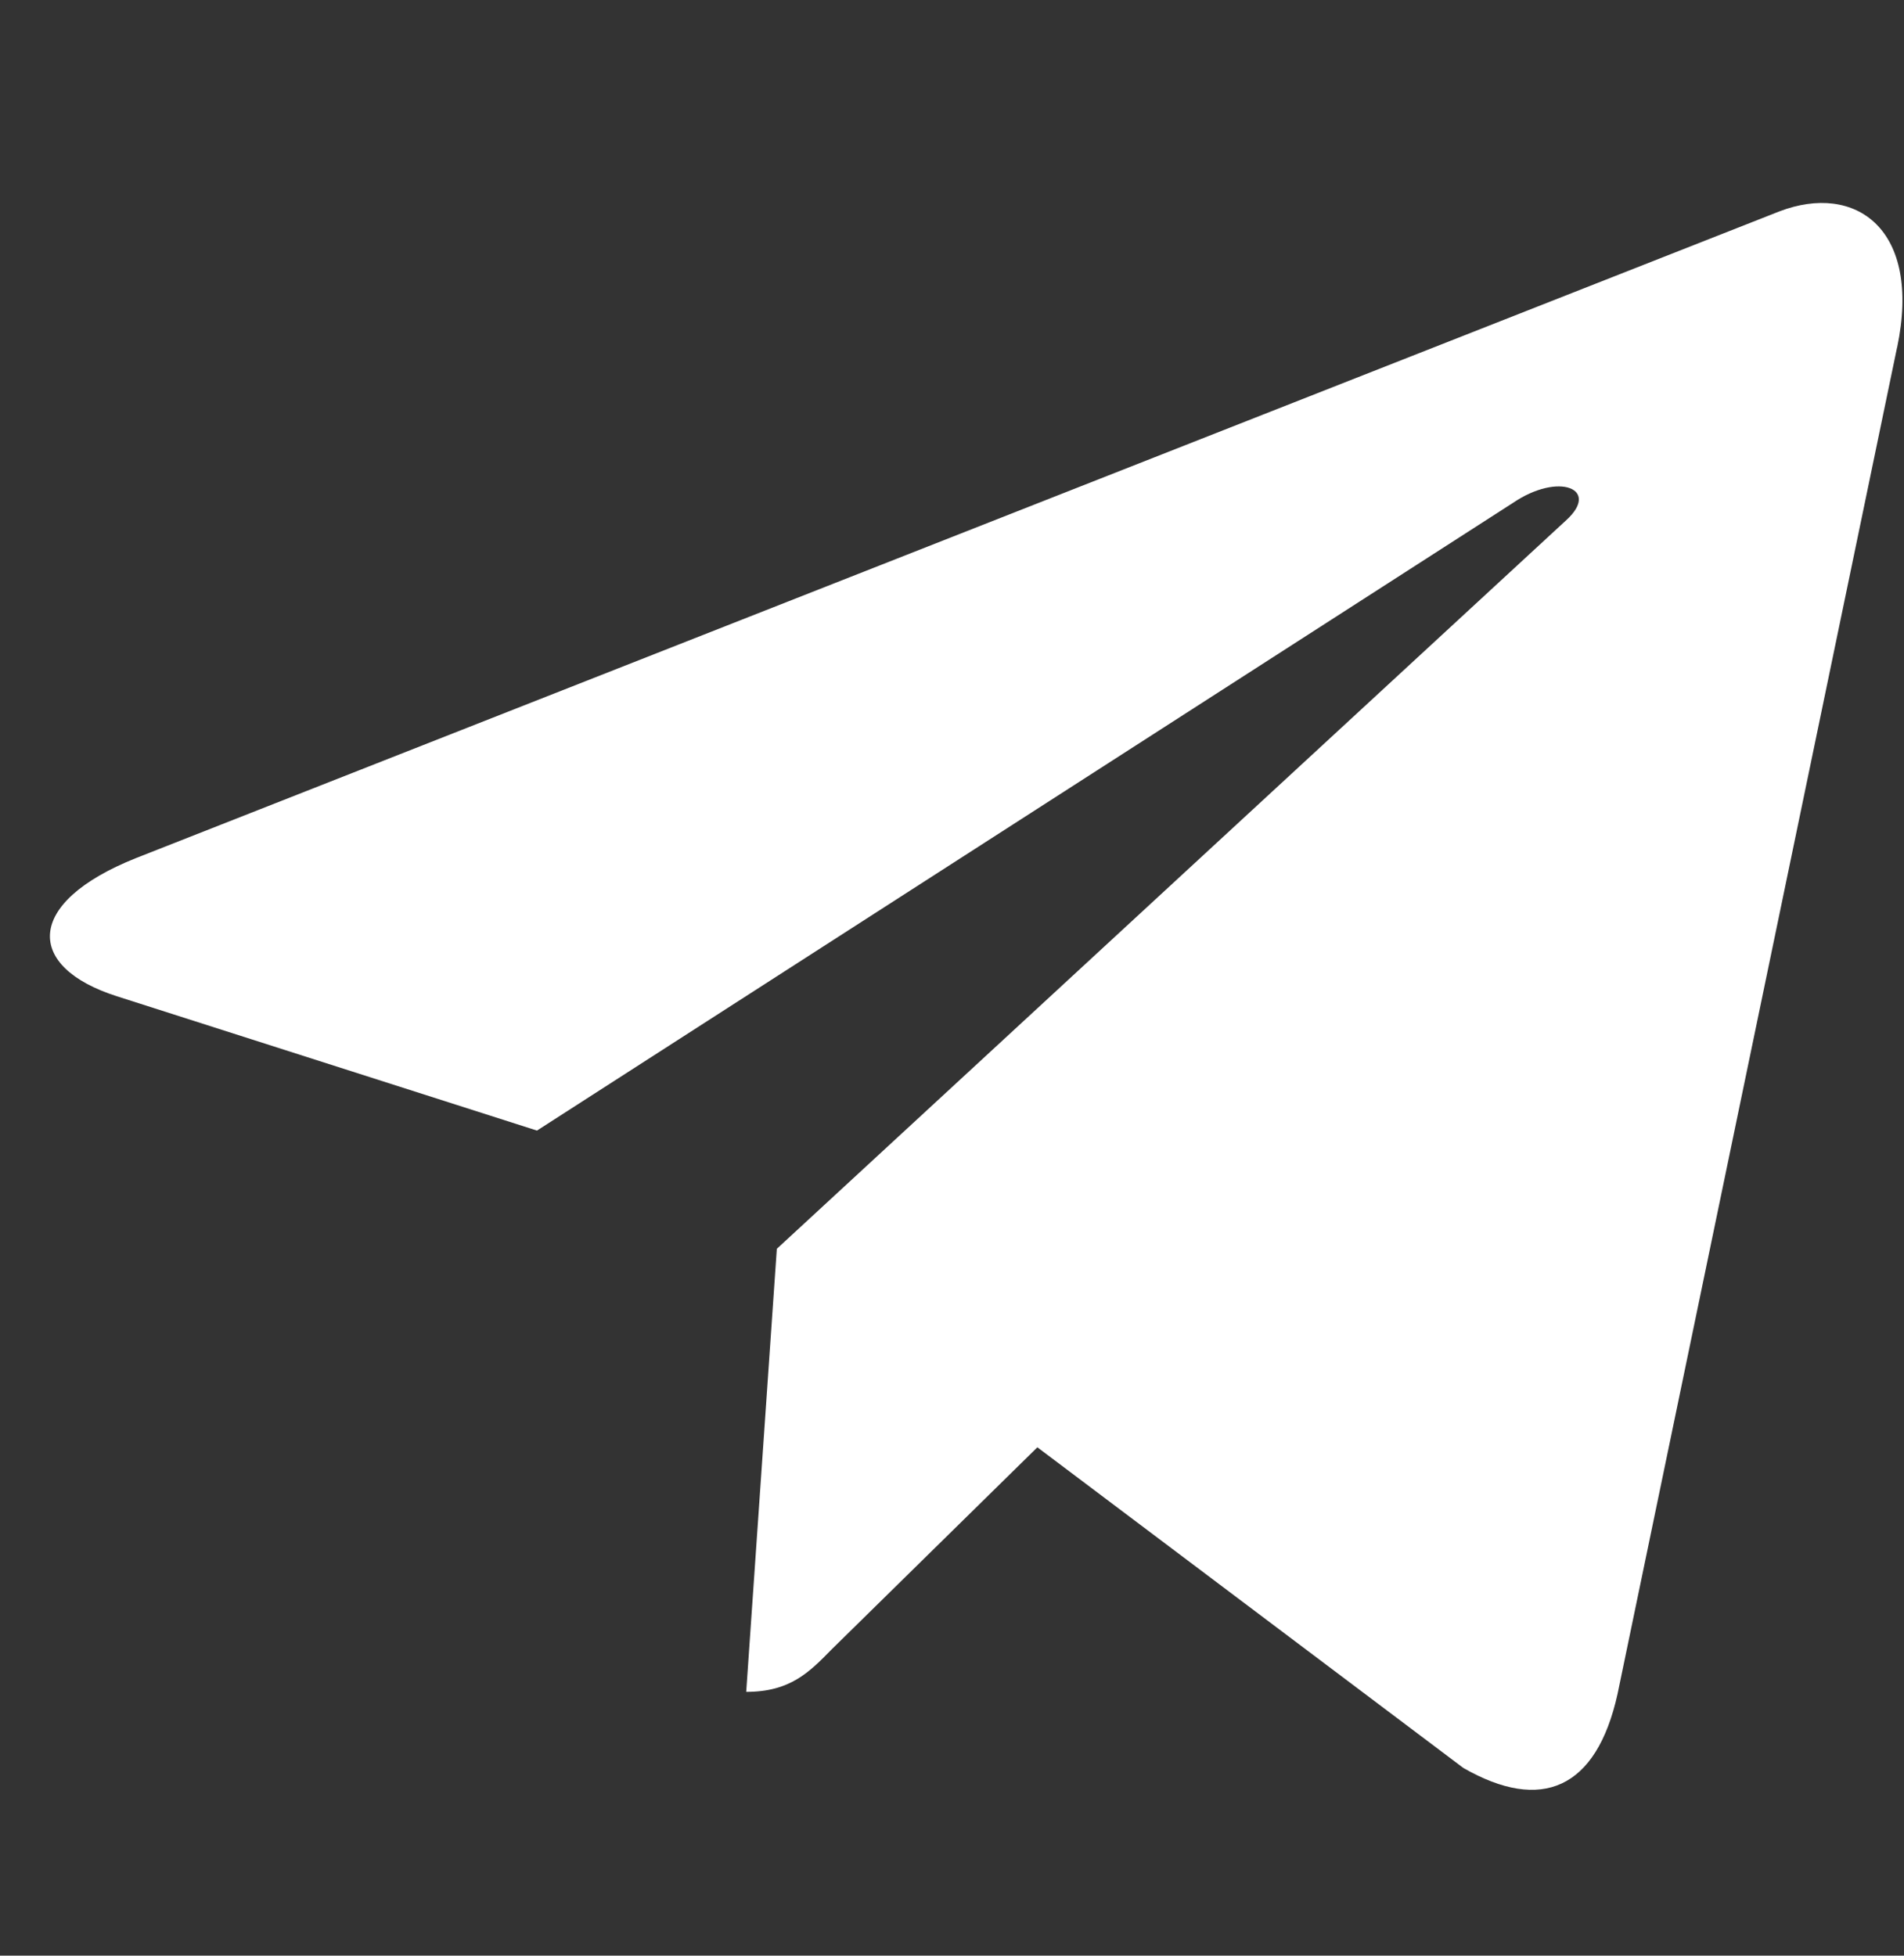 <svg width="37" height="38" viewBox="0 0 37 38" fill="none" xmlns="http://www.w3.org/2000/svg">
<rect x="0" y="0" width="37" height="38" fill="#333333" stroke="none"/>
<g clip-path="url(#clip0_135:1044)">
<path d="M15.096 24.265L14.501 32.874C15.352 32.874 15.722 32.498 16.164 32.046L20.159 28.122L28.436 34.352C29.953 35.222 31.023 34.764 31.433 32.917L36.865 6.752L36.867 6.75C37.349 4.444 36.056 3.542 34.577 4.108L2.641 16.674C0.462 17.544 0.495 18.792 2.271 19.358L10.435 21.968L29.4 9.772C30.293 9.165 31.104 9.501 30.436 10.108L15.096 24.265Z" fill="white"/>
</g>
<defs>
<clipPath id="clip0_135:1044">
<rect width="36" height="37" fill="white" transform="translate(0.97 0.86)"/>
</clipPath>
</defs>
</svg>
